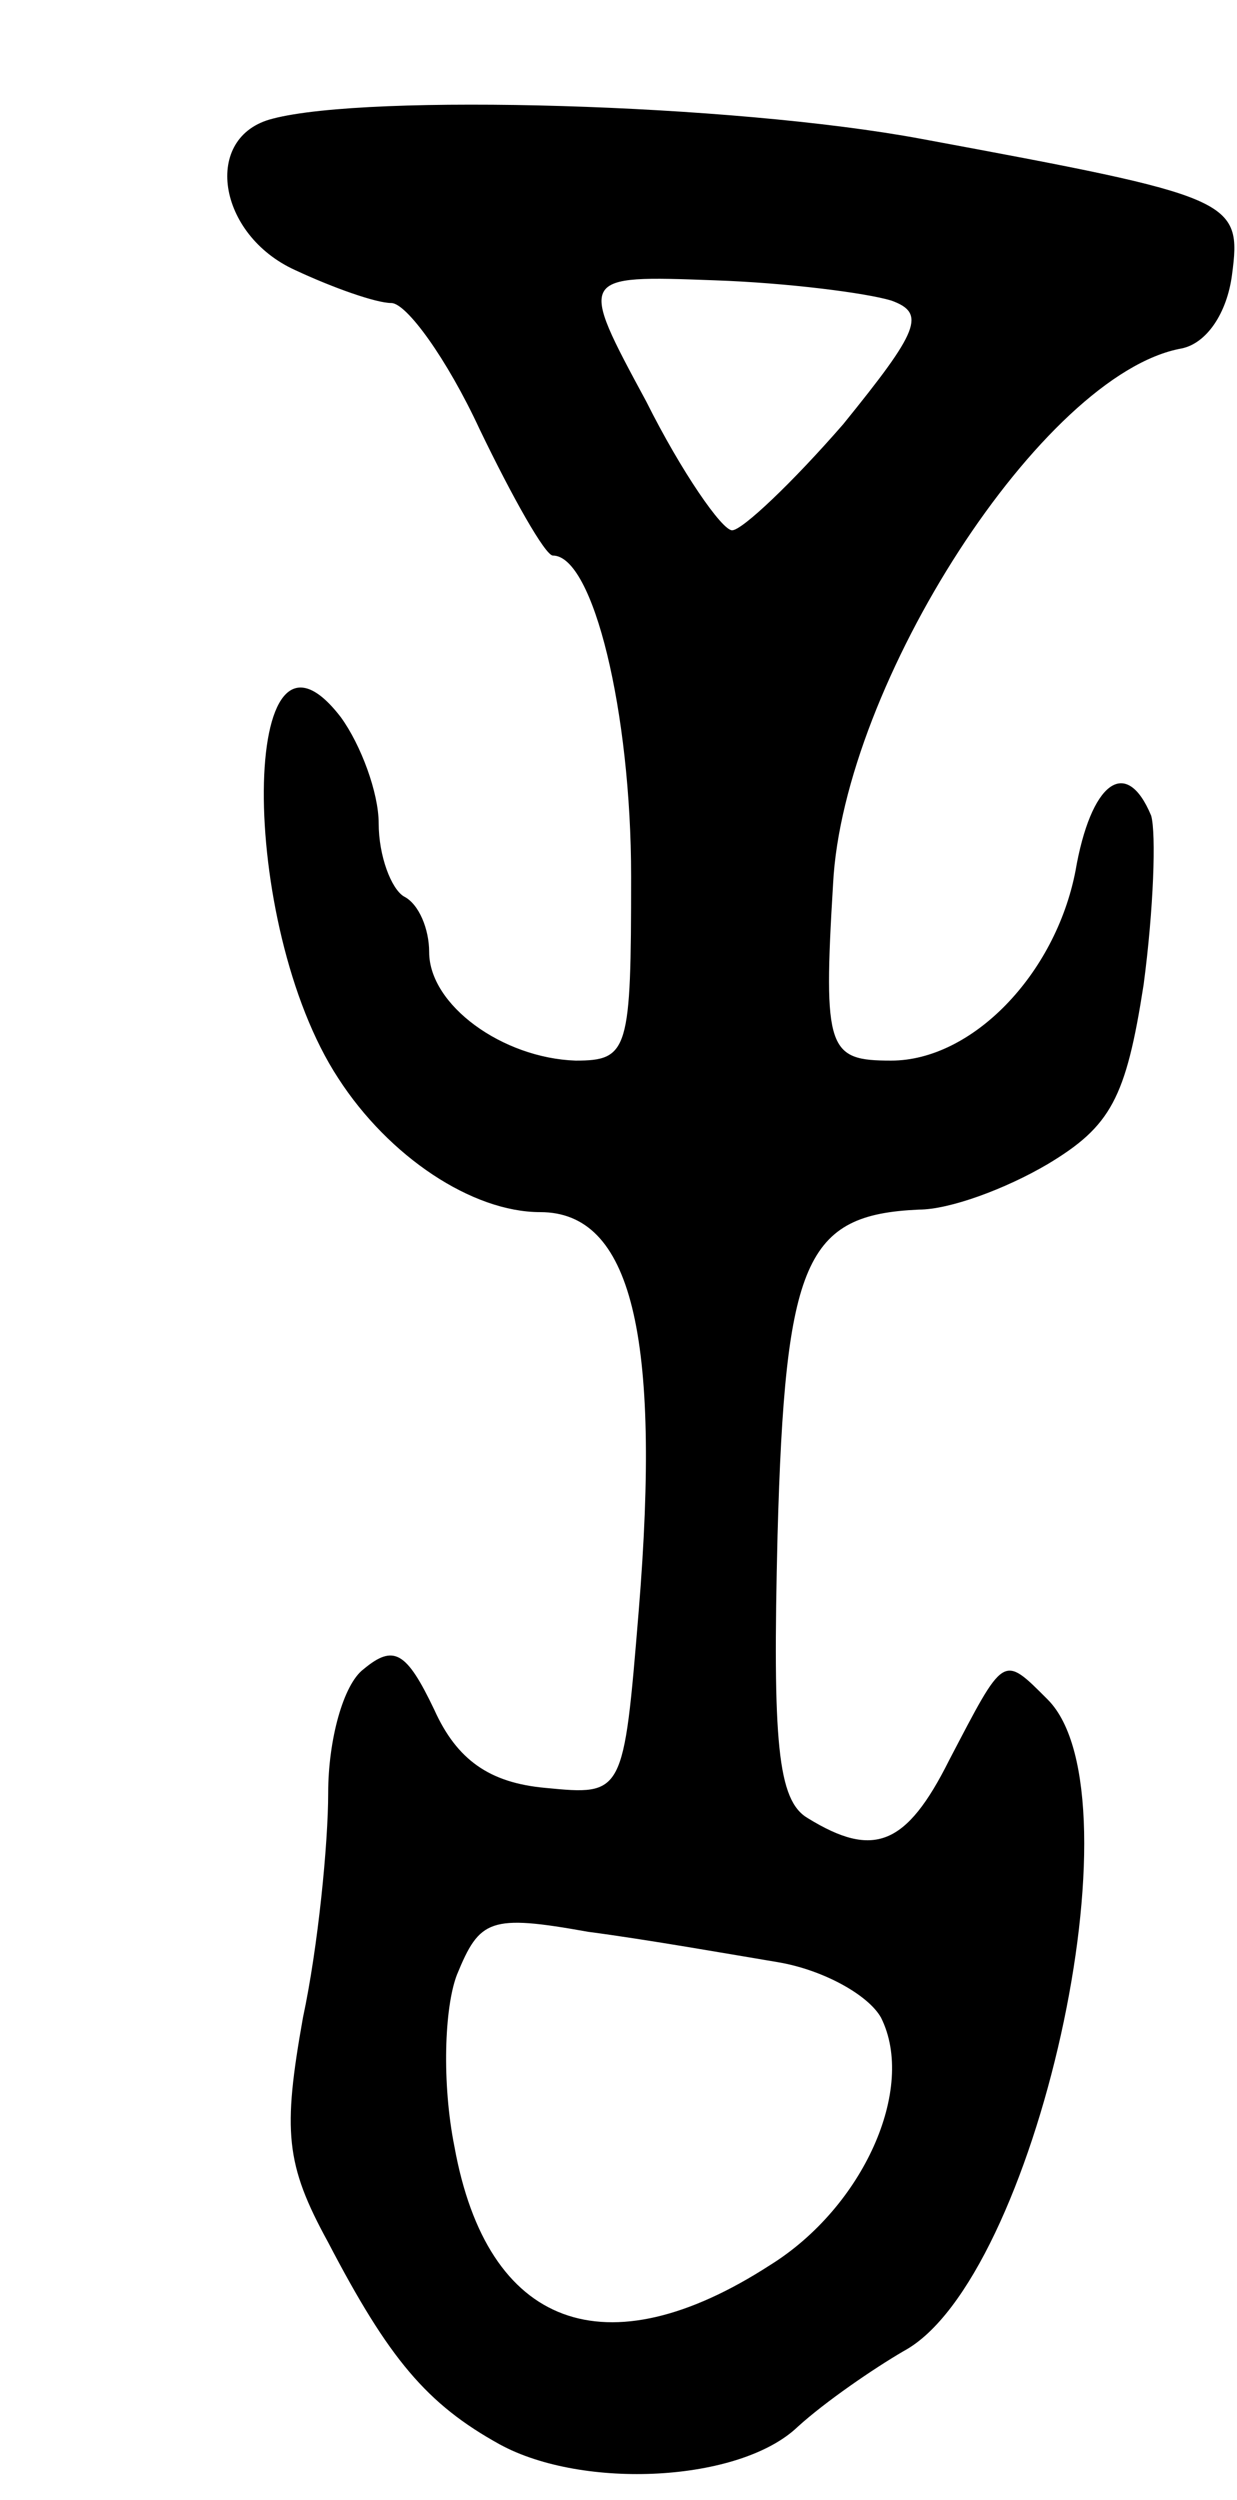 <svg version="1.0" xmlns="http://www.w3.org/2000/svg"
 width="49pt" height="99pt" viewBox="0 0 49 99"
 preserveAspectRatio="xMidYMid meet">
<g transform="translate(0,99) scale(0.1,-0.1)"
fill="#000000" stroke="none">
<path d="M108 943 c-28 -7 -22 -46 9 -60 15 -7 32 -13 38 -13 6 0 22 -22 35
-50 13 -27 26 -50 29 -50 16 0 31 -62 31 -127 0 -69 -1 -73 -22 -73 -29 1 -58
22 -58 43 0 9 -4 19 -10 22 -5 3 -10 16 -10 29 0 12 -7 31 -15 42 -40 52 -41
-82 -1 -143 20 -31 53 -53 80 -53 36 0 48 -48 39 -158 -6 -73 -6 -73 -37 -70
-22 2 -35 11 -44 31 -11 23 -16 26 -28 16 -8 -6 -14 -28 -14 -49 0 -20 -4 -61
-10 -89 -8 -45 -7 -58 10 -89 24 -46 39 -64 68 -80 33 -18 95 -15 118 7 11 10
30 23 42 30 52 28 95 220 57 258 -18 18 -17 18 -39 -24 -17 -34 -30 -39 -56
-23 -12 7 -14 30 -12 112 3 109 11 127 56 129 12 0 34 8 51 18 25 15 31 26 38
71 4 30 5 60 3 67 -10 24 -24 13 -30 -22 -8 -41 -41 -75 -73 -75 -25 0 -27 4
-23 70 4 79 83 202 138 212 10 2 18 14 20 29 4 30 1 31 -123 54 -75 14 -219
18 -257 8z m245 -72 c14 -5 11 -12 -19 -49 -20 -23 -40 -42 -44 -42 -4 0 -20
23 -34 51 -27 50 -27 50 27 48 29 -1 60 -5 70 -8z m-45 -658 c18 -3 36 -13 41
-22 14 -28 -7 -75 -44 -98 -65 -42 -112 -25 -125 47 -5 25 -4 55 1 68 9 22 13
24 52 17 23 -3 57 -9 75 -12z"/>
</g>
</svg>
